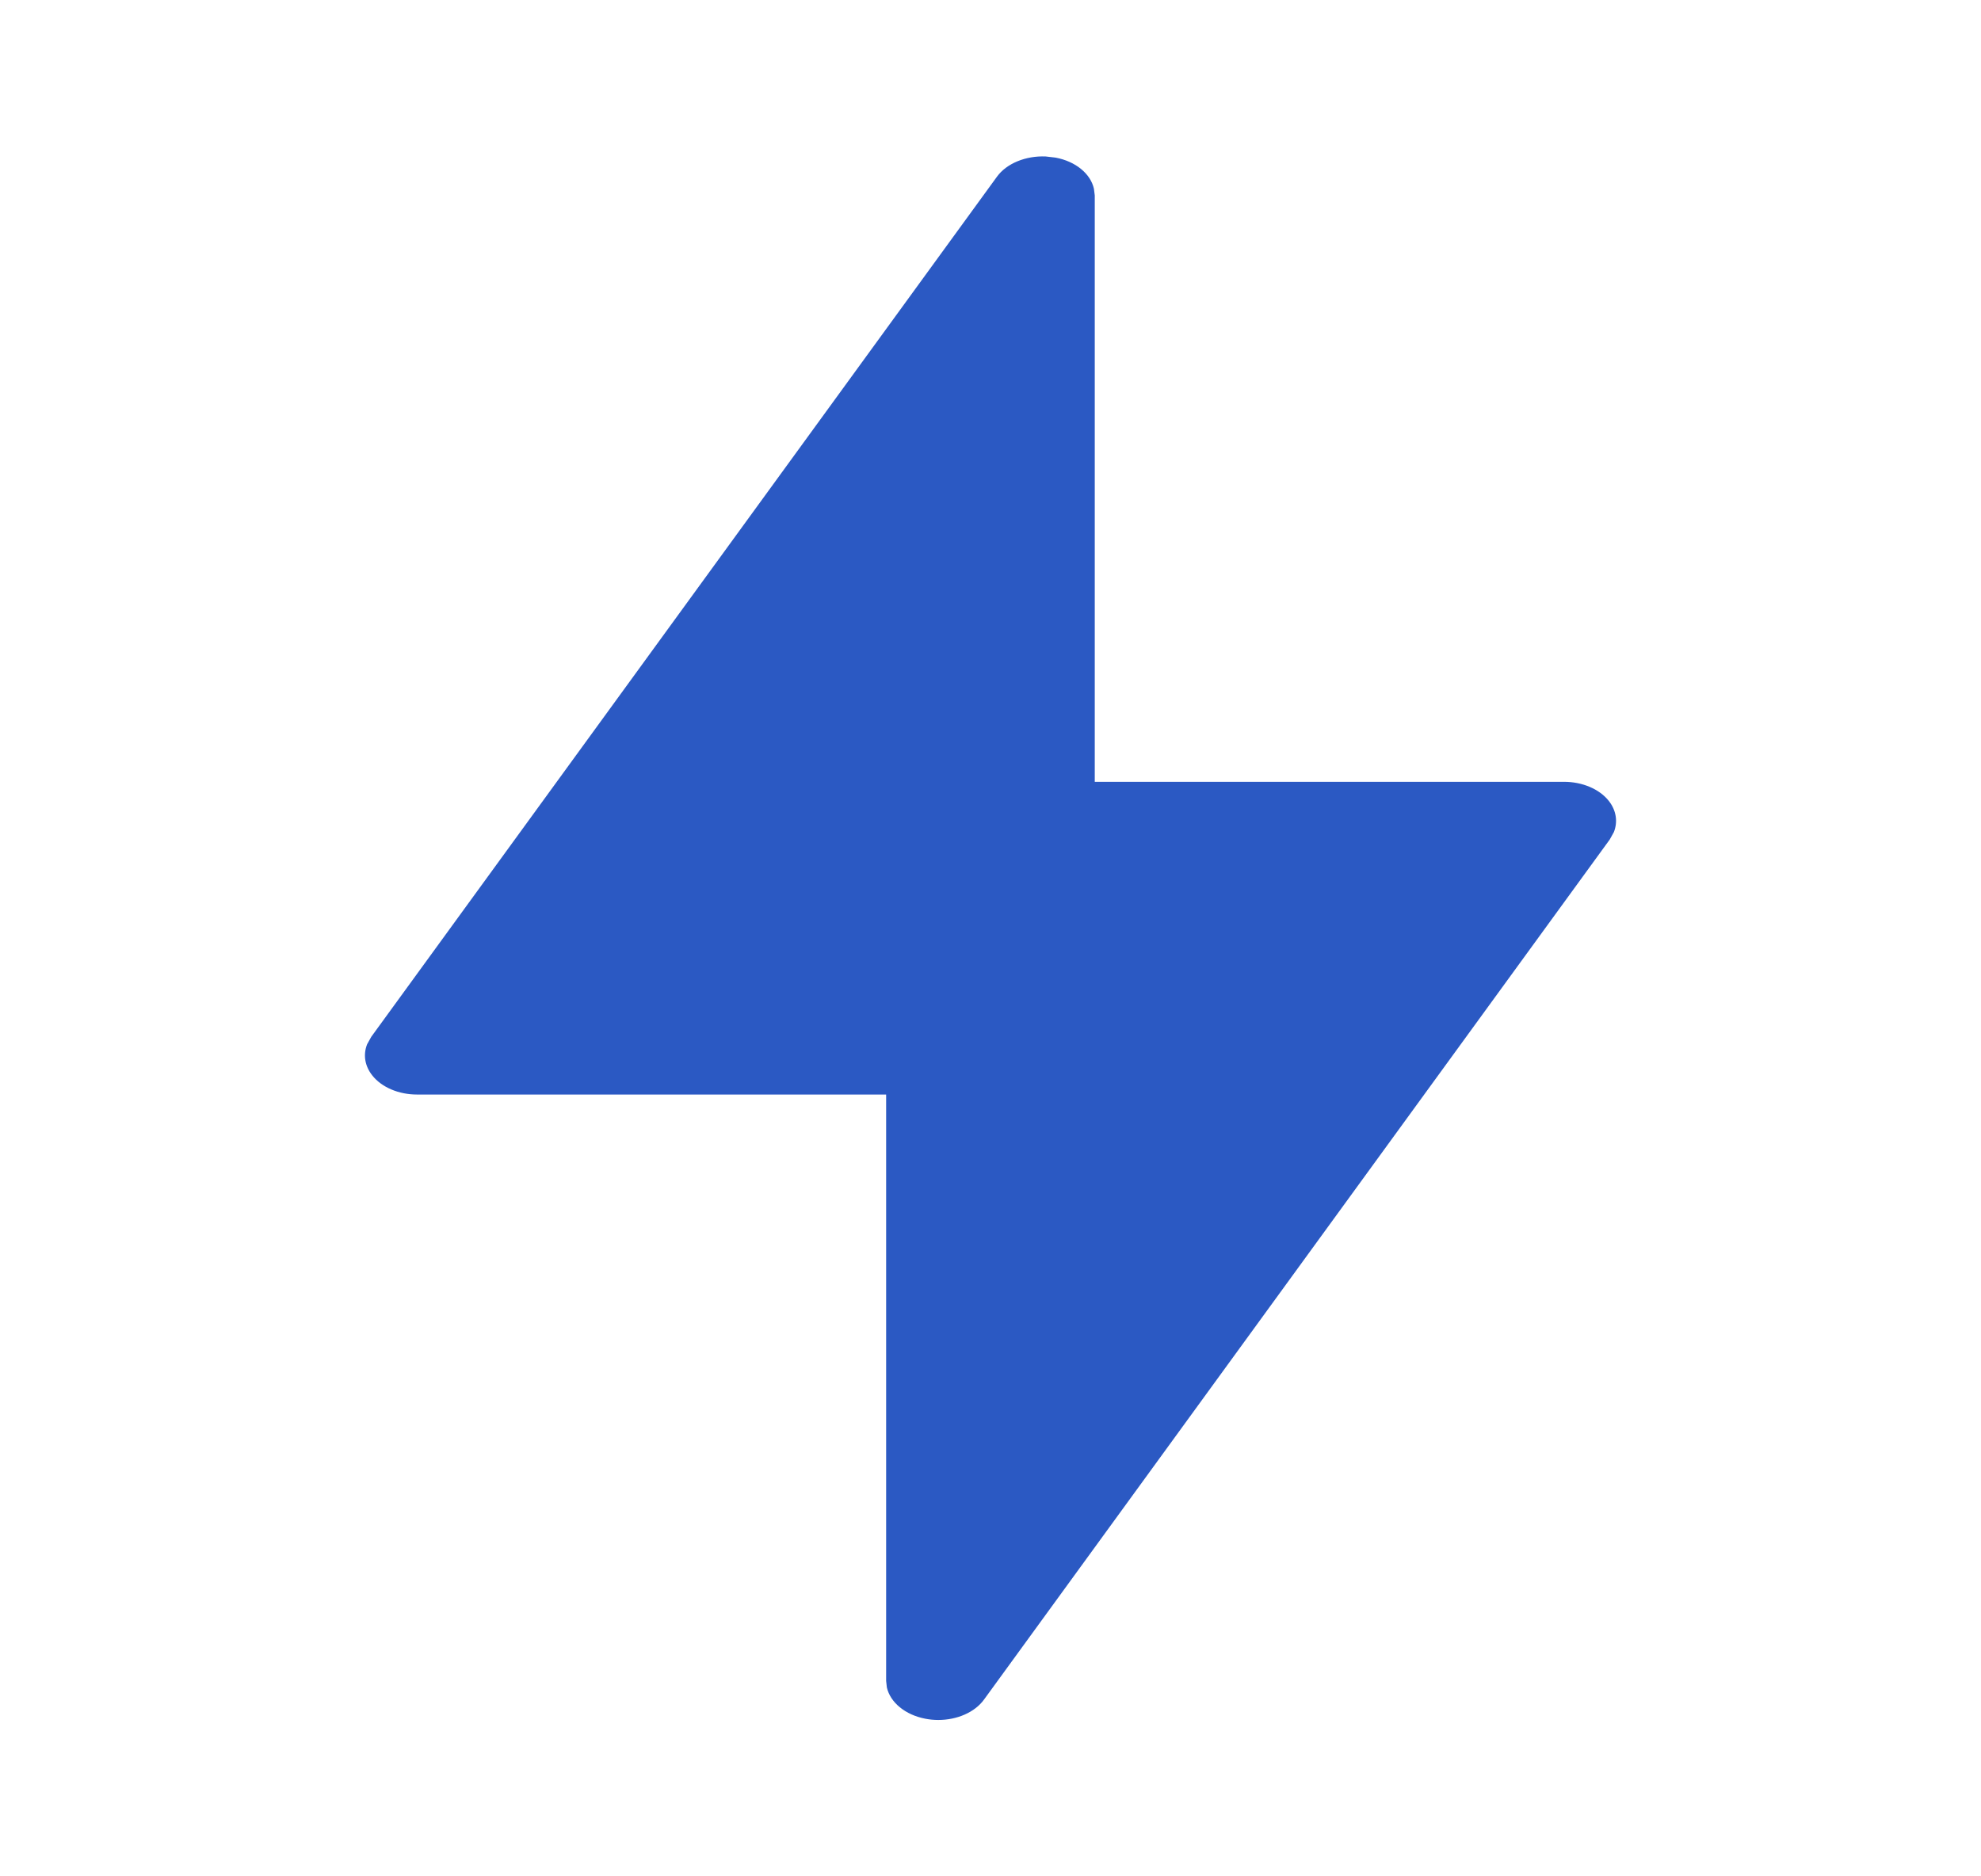 <svg width="19" height="18" viewBox="0 0 19 18" fill="none" xmlns="http://www.w3.org/2000/svg">
<path fill-rule="evenodd" clip-rule="evenodd" d="M10.029 1.501L10.124 1.512C10.317 1.548 10.46 1.667 10.492 1.811L10.5 1.875V7.5H15C15.176 7.5 15.34 7.569 15.43 7.683C15.502 7.774 15.518 7.883 15.479 7.982L15.439 8.054L9.438 16.304C9.349 16.427 9.179 16.5 8.999 16.5C8.958 16.5 8.916 16.496 8.875 16.488C8.682 16.451 8.539 16.332 8.506 16.188L8.499 16.125V10.5H3.999C3.823 10.5 3.659 10.43 3.57 10.316C3.498 10.225 3.482 10.117 3.521 10.018L3.561 9.946L9.562 1.695C9.655 1.567 9.839 1.493 10.029 1.501Z" fill="#2B59C3"/>
</svg>
